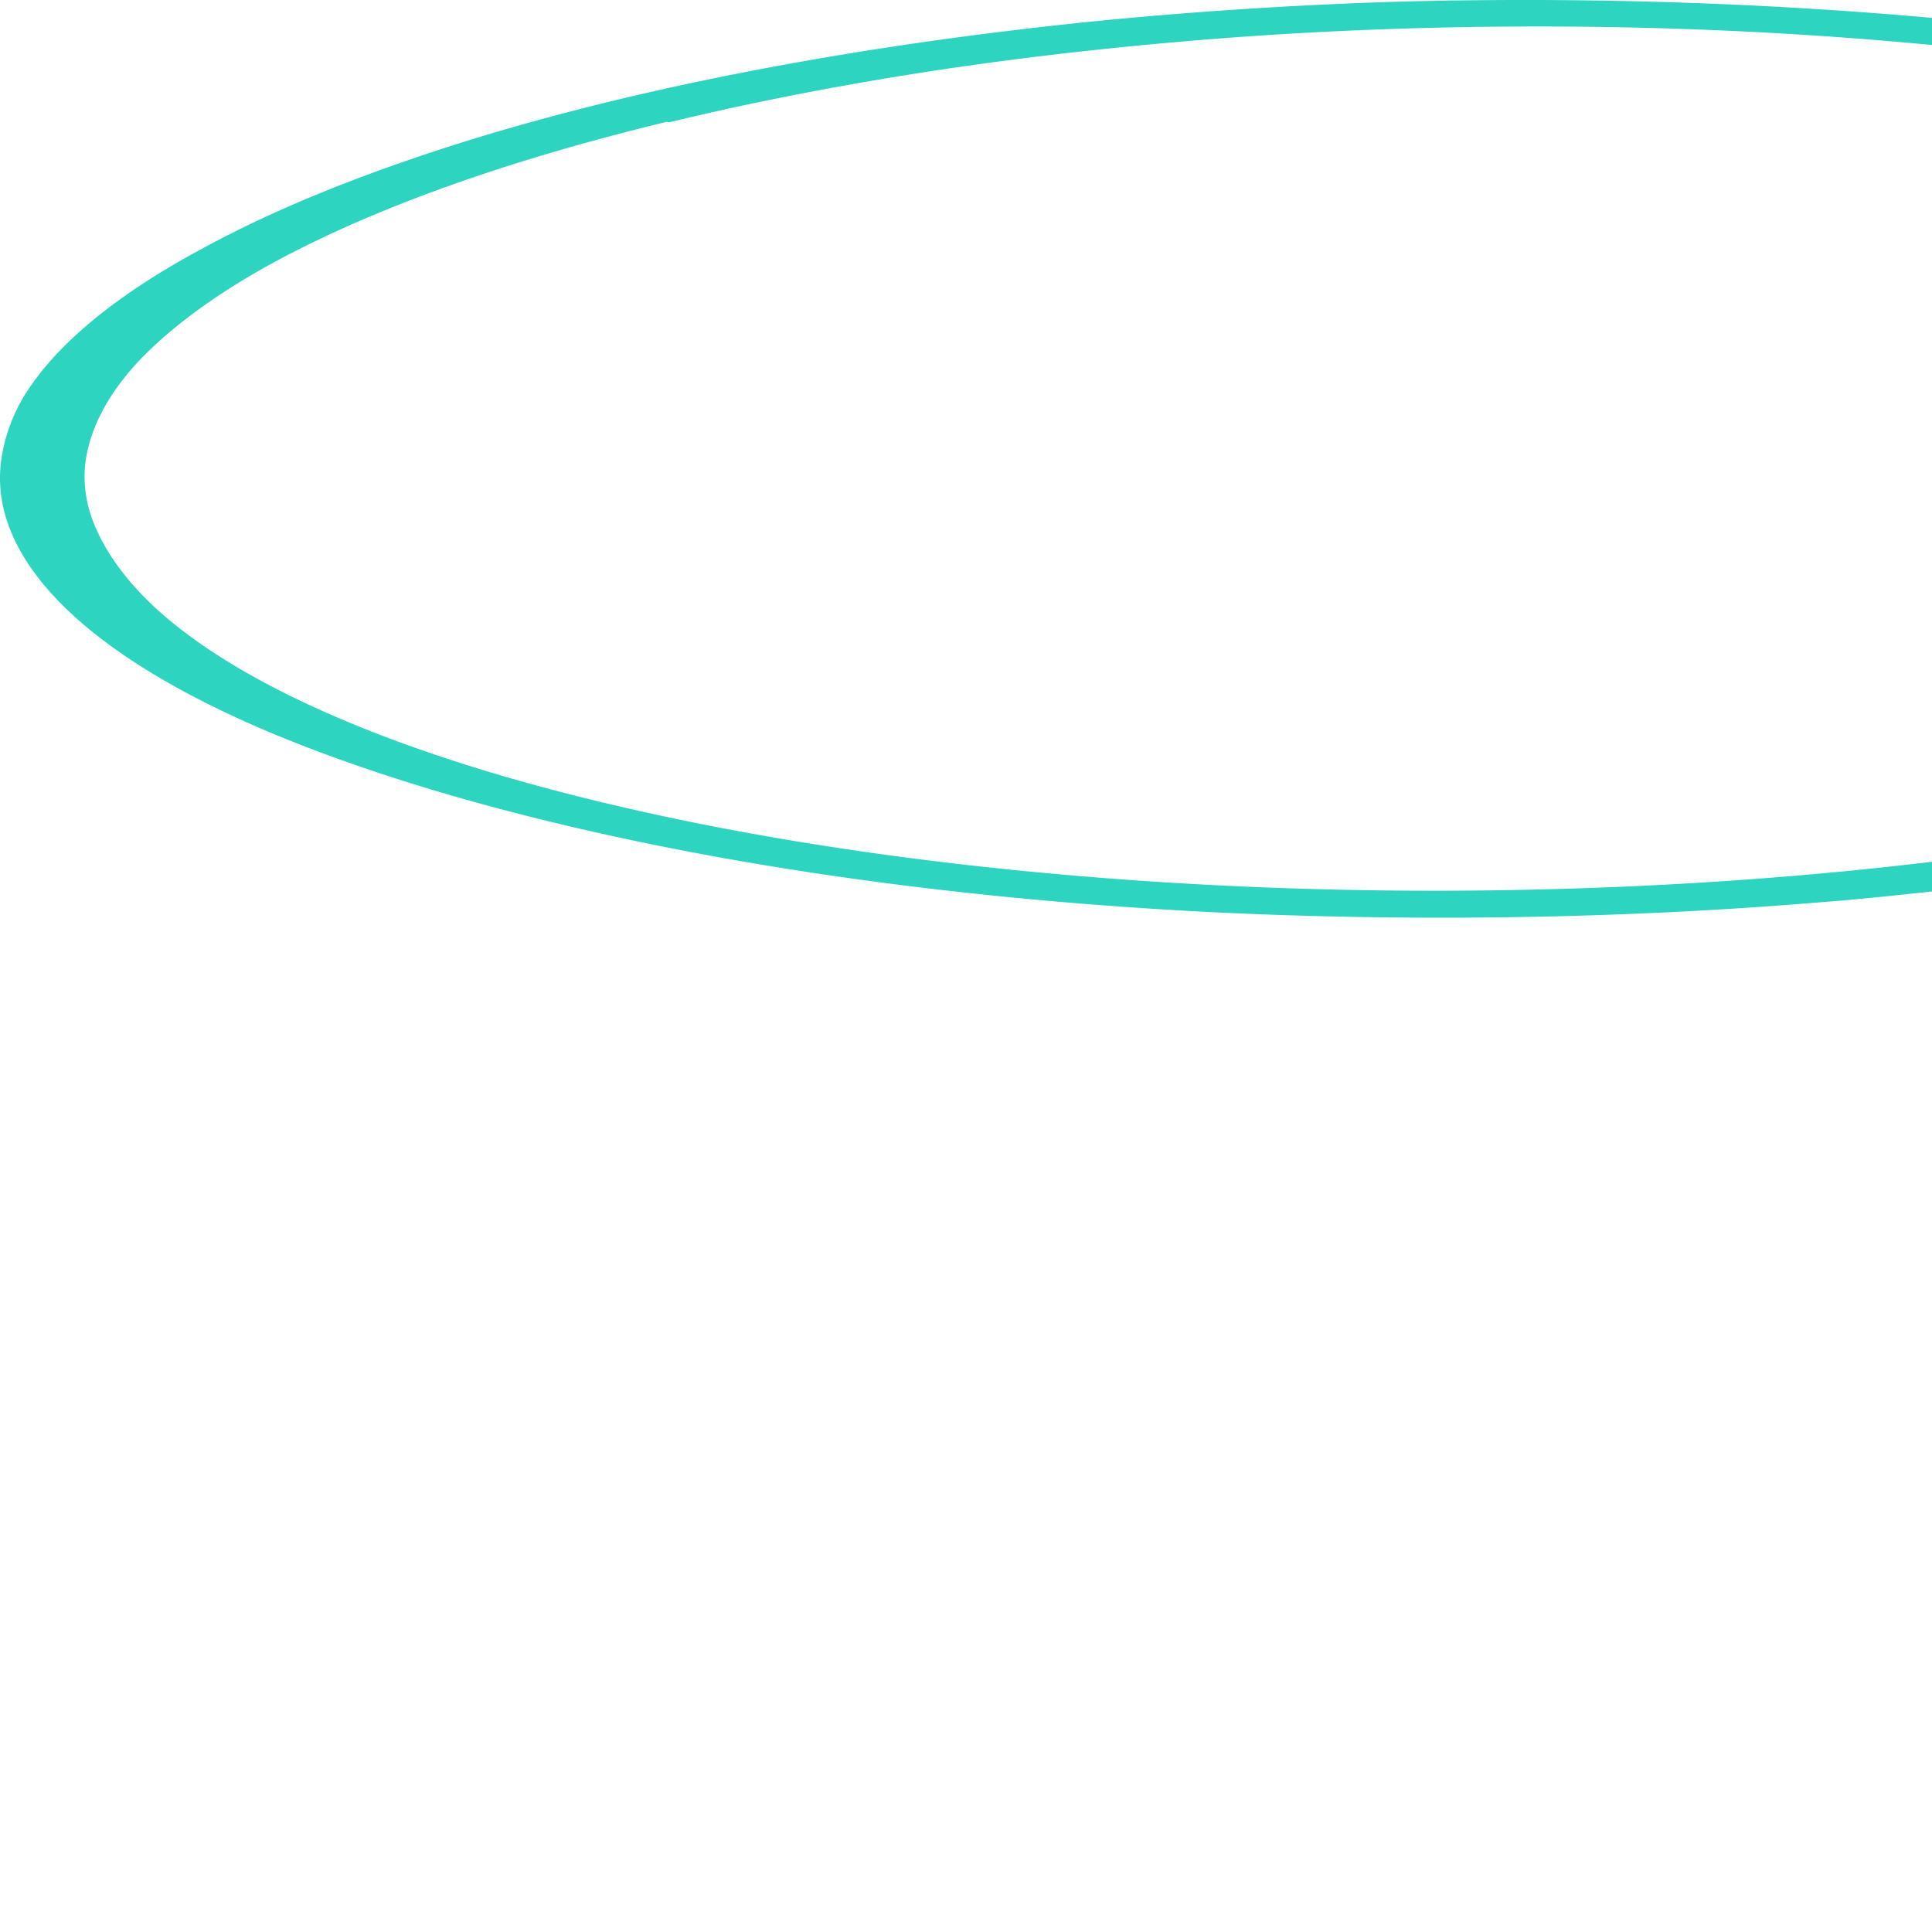 <svg
  viewBox="0 0 160 160"
  xmlns="http://www.w3.org/2000/svg"
  className="w-96 h-40"
>
  <path
    d="M55.224 10.087c-13.986 3.38-25.552 7.614-33.97 12.438-4.171 2.412-7.508 4.953-9.953 7.58-2.395 2.628-3.807 5.332-4.21 8.058-.266 1.99.075 3.985 1.02 5.955.922 1.973 2.37 3.919 4.327 5.819 7.028 6.749 20.696 12.657 39.108 16.904 18.475 4.28 40.791 6.693 63.89 6.91 20.527.186 40.83-1.353 58.737-4.452 11.396-1.964 21.73-4.463 30.631-7.407 8.905-2.941 16.508-6.232 22.611-9.788 3.663-2.222 4.978-1.73 3.59.491-1.13 1.509-2.83 2.971-5.067 4.357-3.235 1.976-7.254 3.82-11.962 5.49-4.686 1.628-9.745 3.15-15.139 4.553a273.749 273.749 0 0 1-17.309 3.752 339.58 339.58 0 0 1-19.111 2.822c-3.367.35-6.676.738-10.087 1.025-3.412.286-6.868.546-10.339.75-13.955.815-28.266.87-42.283.165-13.996-.735-27.452-2.236-39.729-4.435-14.867-2.672-27.78-6.263-37.927-10.548-10.21-4.343-17.115-9.34-20.204-14.618C.15 43.028-.38 40.095.268 37.176c.295-1.462.868-2.917 1.713-4.357.883-1.432 2.027-2.847 3.427-4.239 2.819-2.783 6.622-5.463 11.342-7.99 4.626-2.528 10.101-4.9 16.335-7.074C48.423 8.116 68.15 4.072 90.24 1.802A371.99 371.99 0 0 1 115.924.135c54.806-1.437 105.87 8.691 124.34 24.662 1.911 1.728 3.392 3.498 4.431 5.295 1.352 2.388 1.655 4.82.901 7.234-.223 1.092-1.189 2.158-2.836 3.127-.493.309-1.076.603-1.742.88-.916.272-1.27-.27-1.344-1.462-.074-1.193 0-3.05-.429-5.409-.722-3.525-3.213-6.994-7.384-10.284-4.32-3.334-10.299-6.44-17.723-9.206-7.488-2.813-16.364-5.247-26.304-7.211-9.952-1.996-20.87-3.493-32.344-4.434-17.147-1.405-35.144-1.505-52.444-.292-8.673.62-17.094 1.537-25.108 2.732-7.997 1.207-15.556 2.672-22.552 4.37l-.162-.05Z"
    fill="#2DD4BF"
     fill-rule="nonzero"
  />
</svg>
